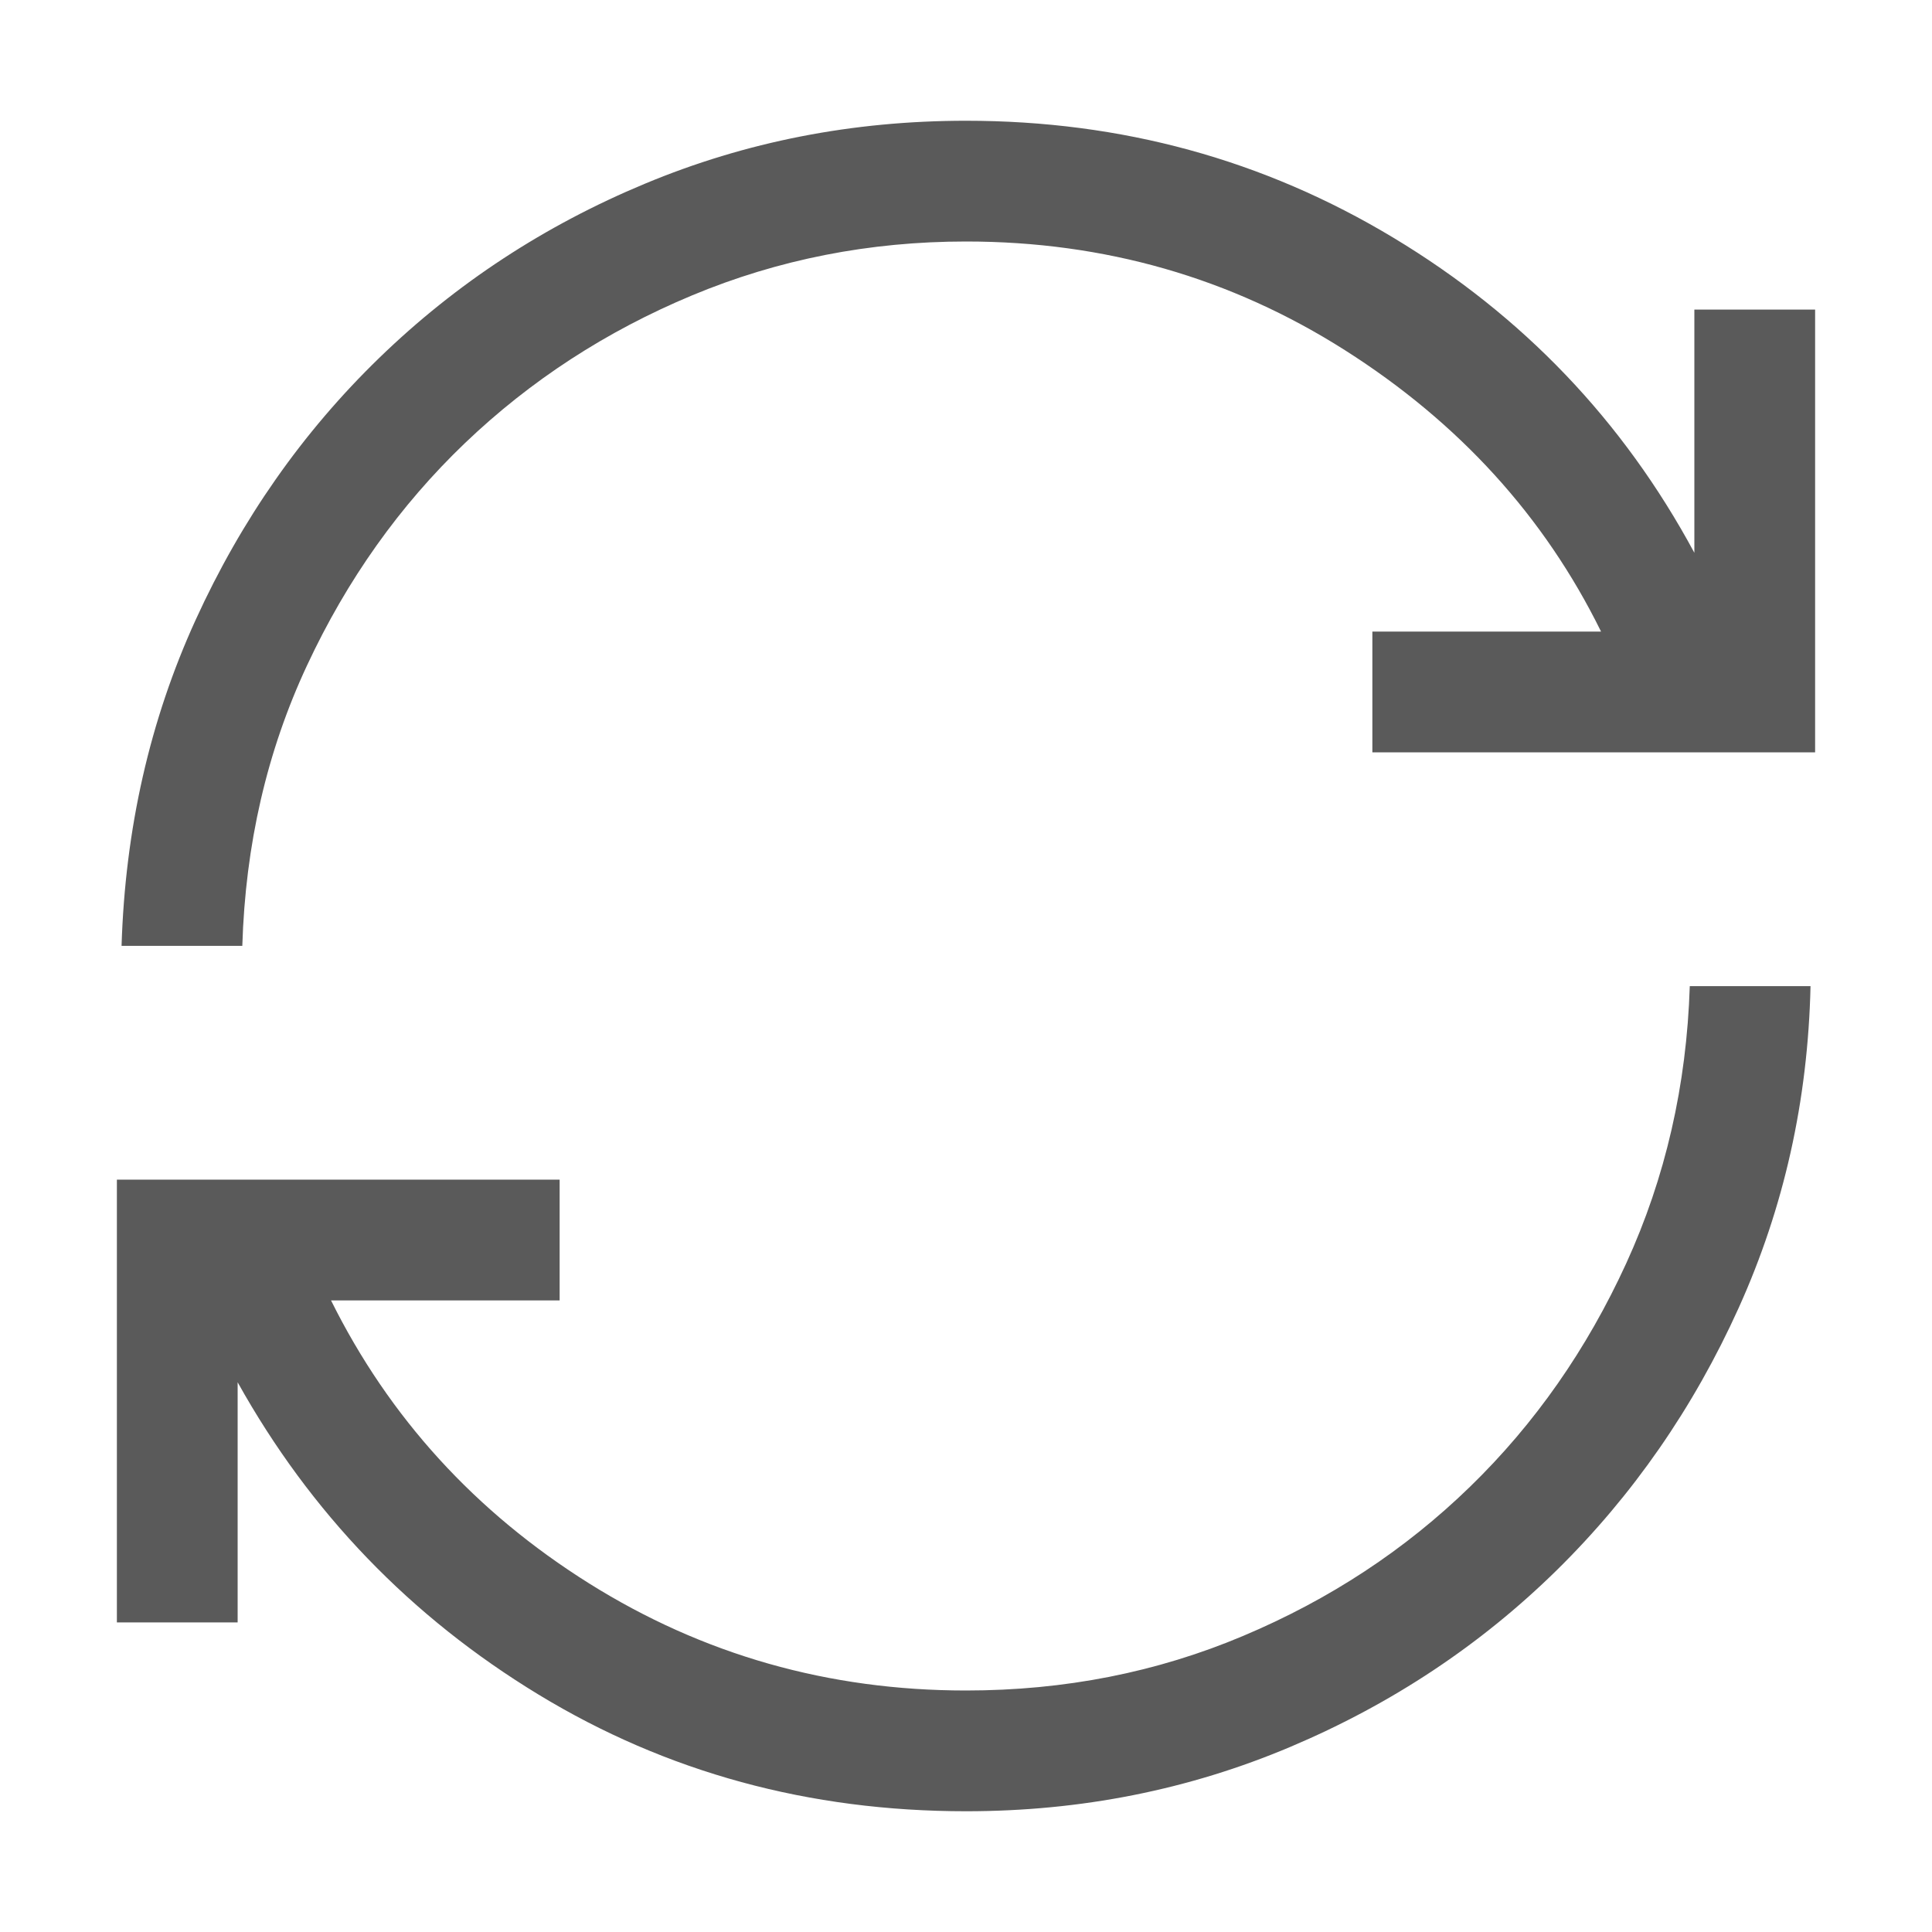 <svg width="24" height="24" viewBox="0 0 24 24" fill="none" xmlns="http://www.w3.org/2000/svg">
<path d="M12 22.5C10.05 22.5 8.281 22.017 6.692 21.052C5.102 20.086 3.856 18.793 2.952 17.171V20.154H1.452V14.654H6.952V16.154H4.112C4.835 17.61 5.903 18.782 7.317 19.669C8.732 20.556 10.293 21 12 21C13.225 21 14.373 20.774 15.445 20.321C16.518 19.869 17.457 19.251 18.262 18.468C19.067 17.686 19.713 16.761 20.201 15.695C20.689 14.629 20.952 13.481 20.991 12.25H22.491C22.459 13.671 22.161 15.002 21.599 16.246C21.037 17.49 20.283 18.576 19.338 19.506C18.392 20.435 17.29 21.167 16.03 21.7C14.77 22.233 13.427 22.5 12 22.5ZM1.51 11.75C1.555 10.297 1.861 8.948 2.43 7.701C2.999 6.454 3.759 5.369 4.711 4.446C5.663 3.523 6.764 2.801 8.014 2.281C9.264 1.76 10.592 1.5 12 1.5C13.931 1.5 15.7 1.984 17.309 2.953C18.917 3.921 20.164 5.226 21.048 6.867V3.846H22.548V9.346H17.048V7.846H19.889C19.185 6.415 18.124 5.25 16.707 4.35C15.29 3.45 13.721 3 12 3C10.802 3 9.668 3.223 8.598 3.669C7.529 4.115 6.589 4.727 5.777 5.503C4.966 6.279 4.311 7.2 3.814 8.266C3.316 9.332 3.048 10.493 3.01 11.75L1.51 11.75Z" fill="#5A5A5A"/>
</svg>
